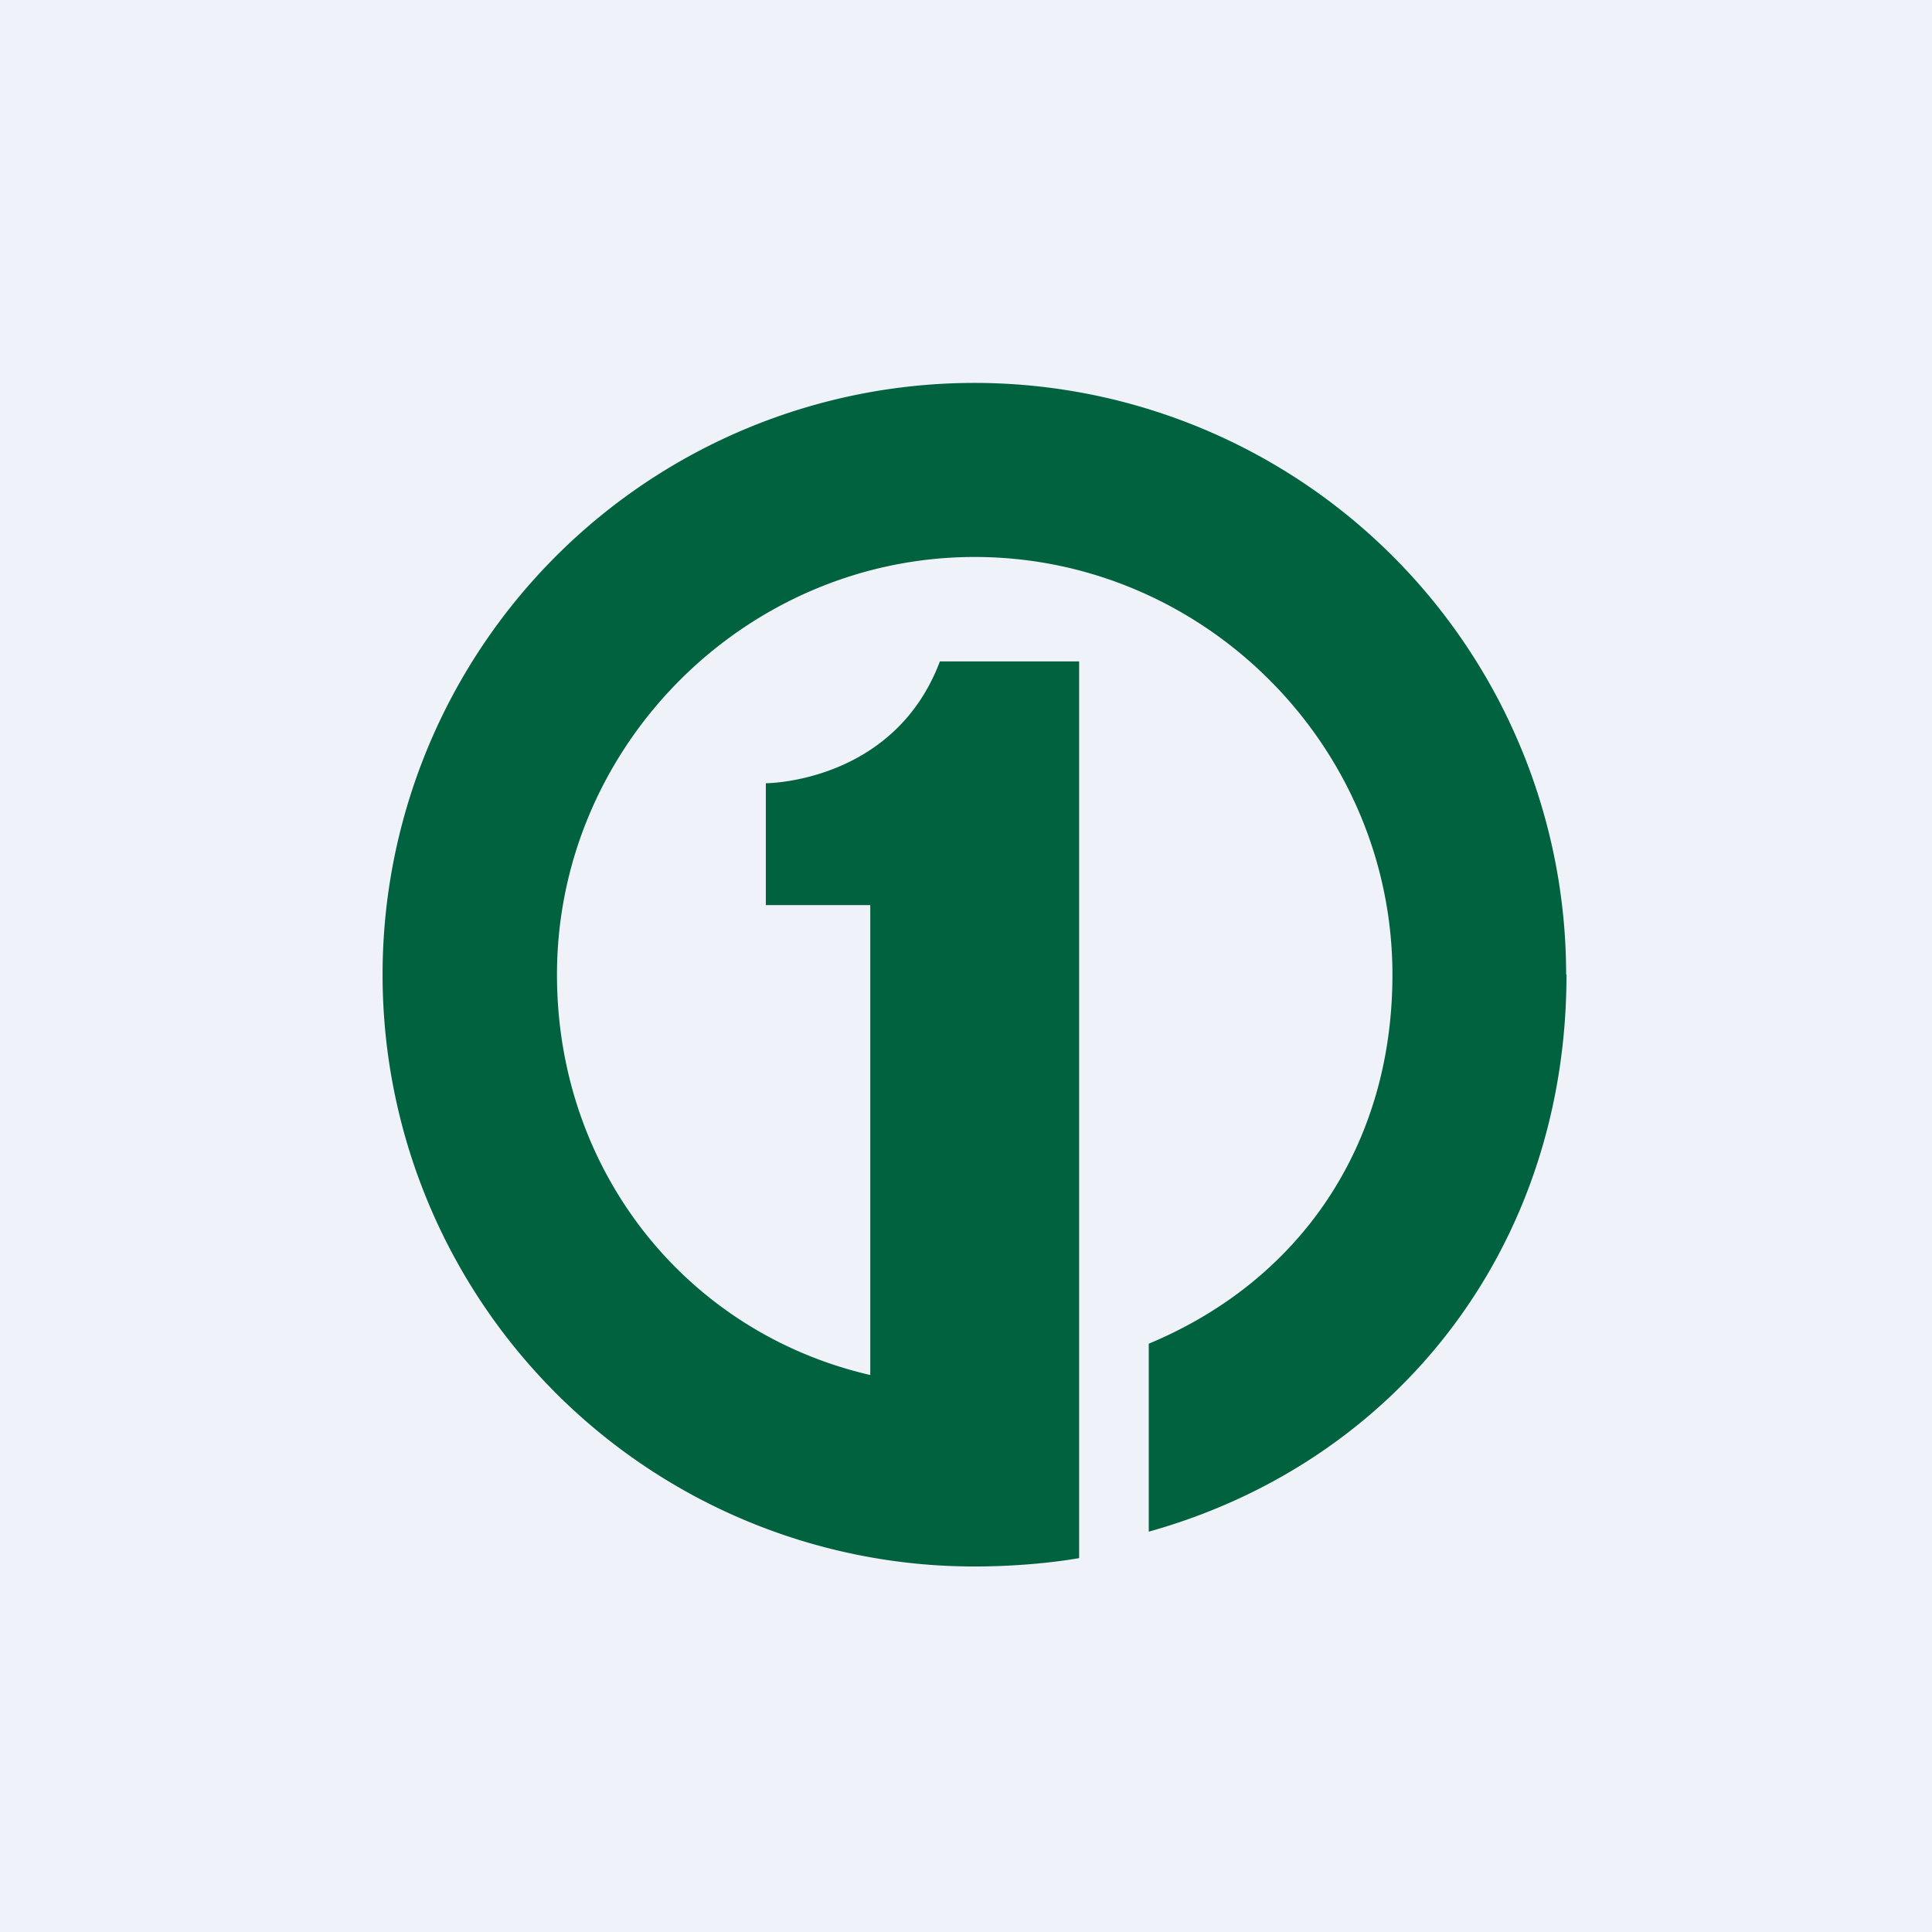 <?xml version="1.0" encoding="UTF-8"?>
<!-- generated by Finnhub -->
<svg viewBox="0 0 55.5 55.5" xmlns="http://www.w3.org/2000/svg">
<path d="M 0,0 H 55.5 V 55.5 H 0 Z" fill="rgb(239, 242, 248)"/>
<path d="M 44.99,27.985 A 17,17 0 1,0 28,45 C 28.97,45 30.07,44.92 31,44.76 V 19 H 27 C 25.68,22.5 22,22.5 22,22.5 V 26 H 25 V 39.5 C 19.72,38.28 16,33.64 16,28 C 16,21.42 21.43,16 28,16 C 34.58,16 40,21.42 40,28 C 40,32.96 37.3,36.81 33,38.6 V 44 C 40.15,42 45,35.8 45,28 Z" fill="rgb(1, 98, 63)"/>
</svg>
